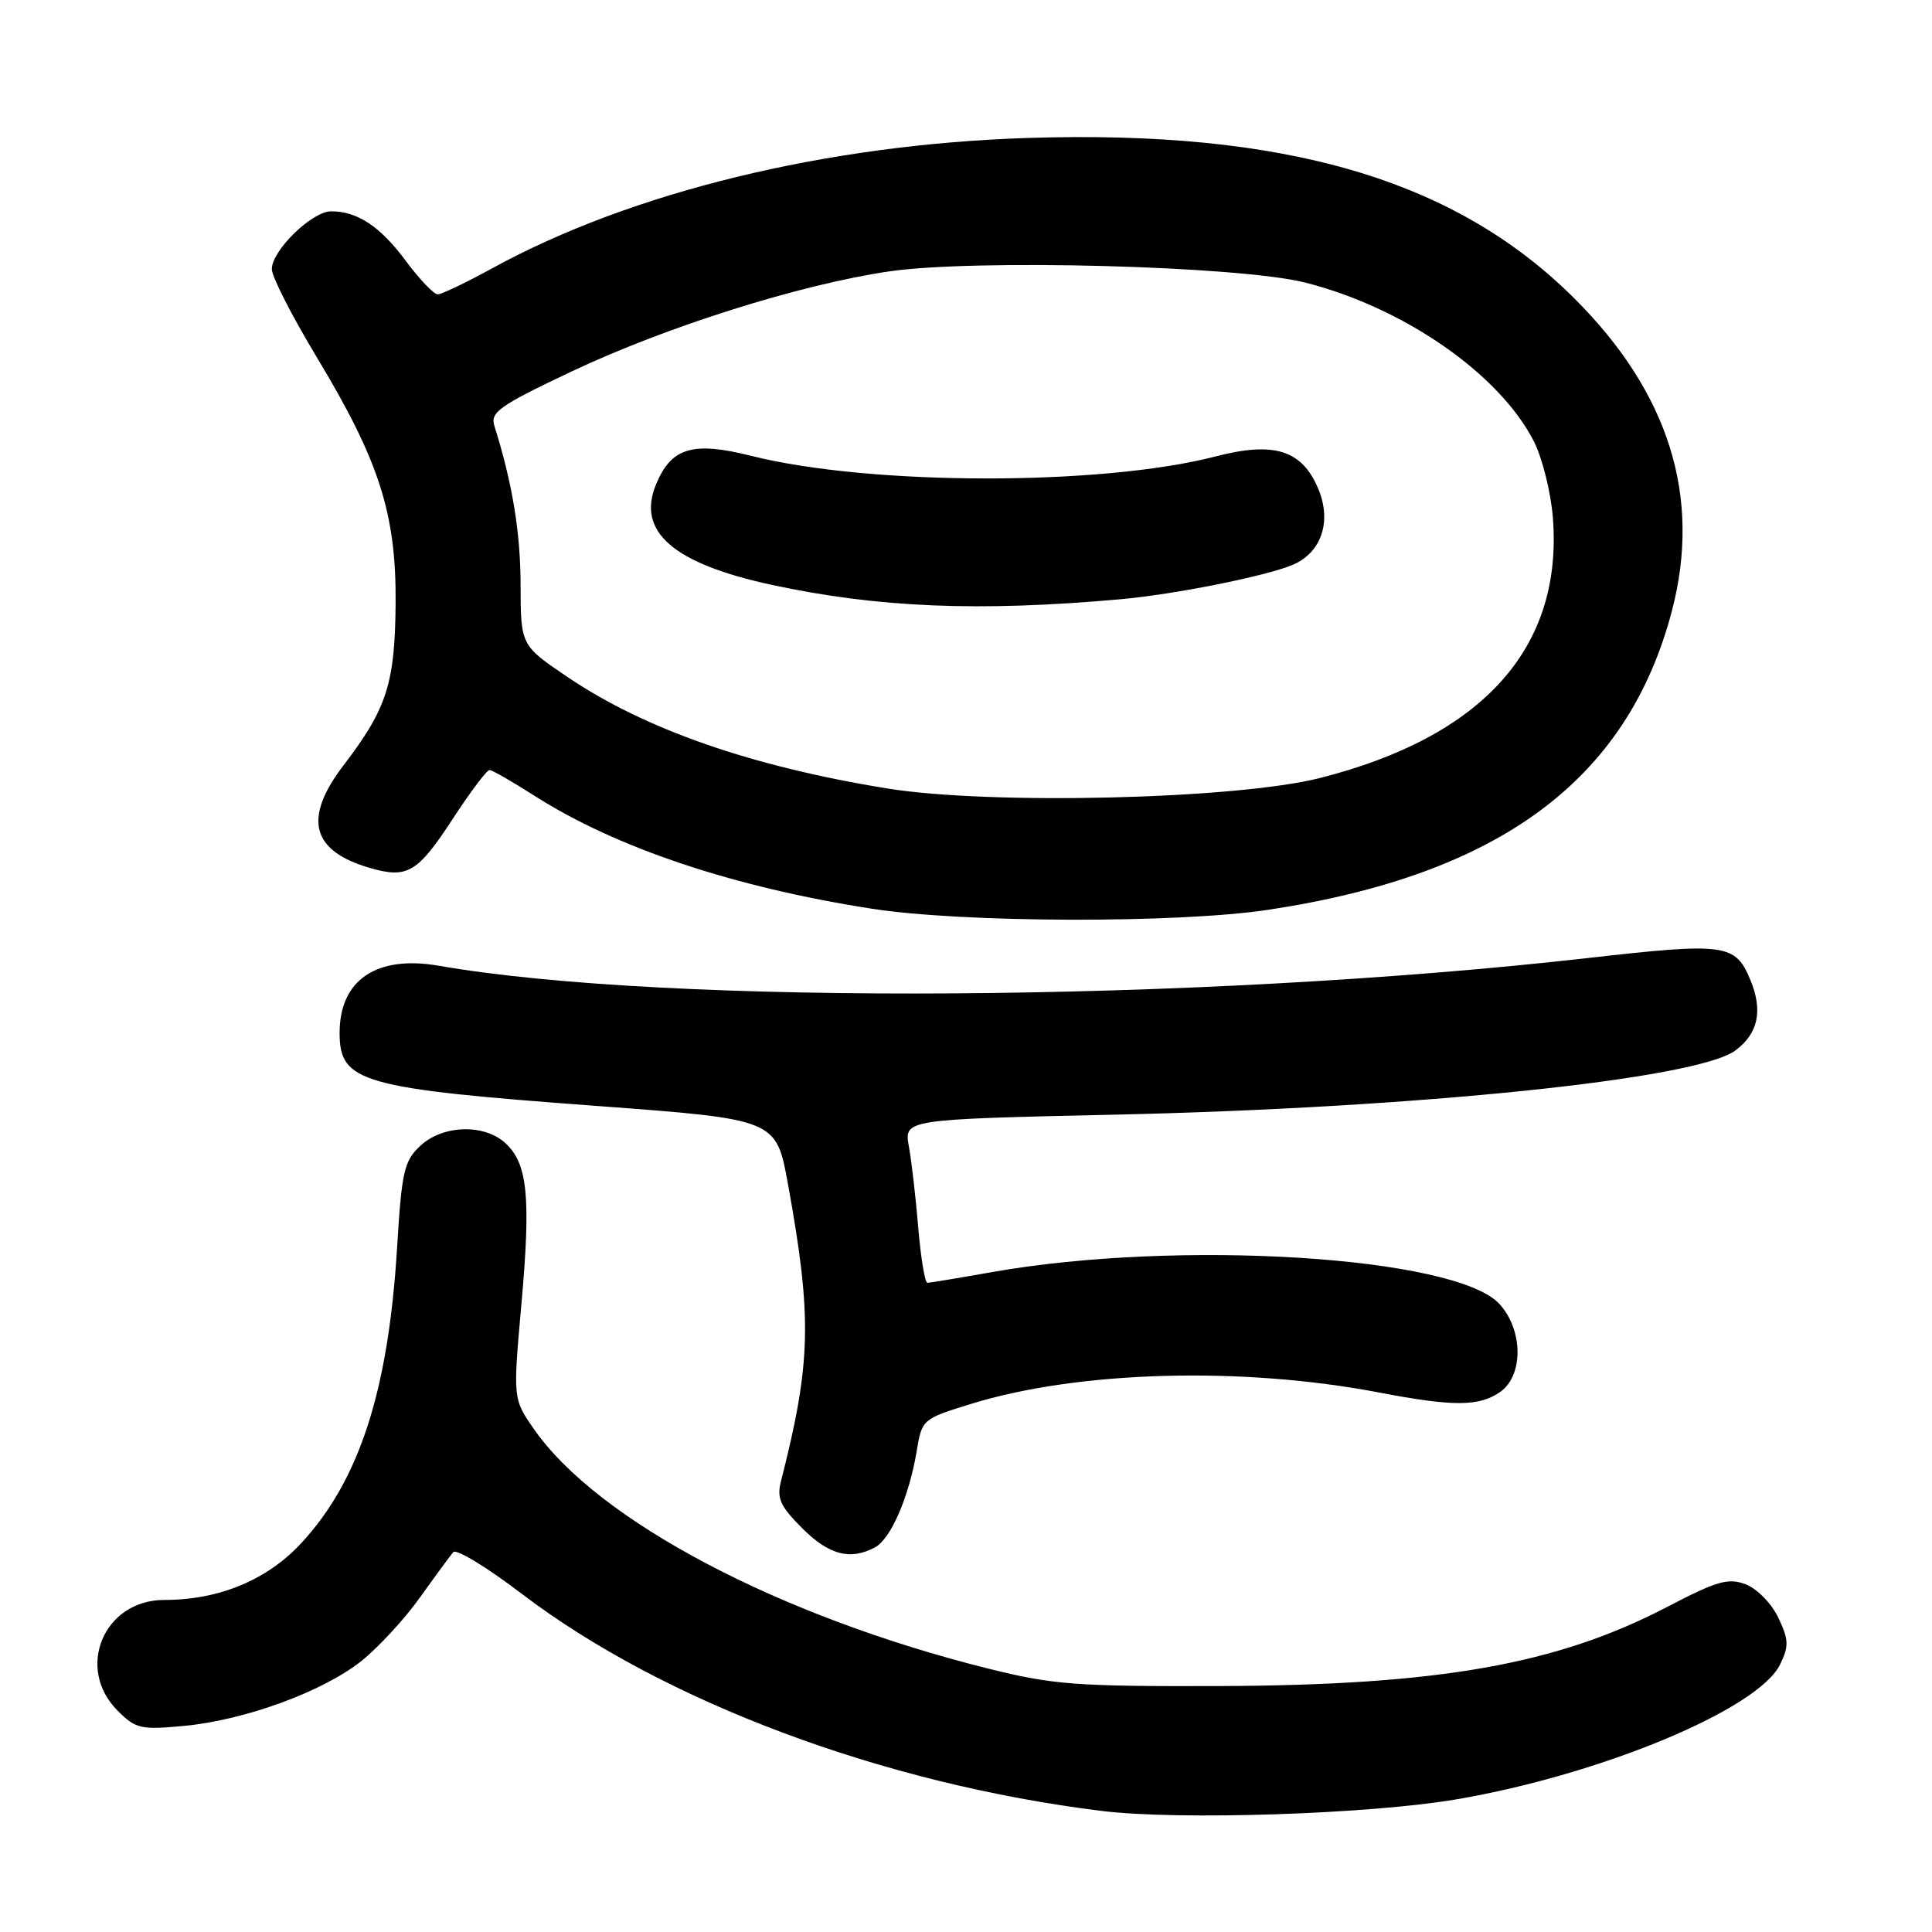 <?xml version="1.0" encoding="UTF-8" standalone="no"?>
<!DOCTYPE svg PUBLIC "-//W3C//DTD SVG 1.1//EN" "http://www.w3.org/Graphics/SVG/1.1/DTD/svg11.dtd" >
<svg xmlns="http://www.w3.org/2000/svg" xmlns:xlink="http://www.w3.org/1999/xlink" version="1.1" viewBox="0 0 256 256">
 <g >
 <path fill="currentColor"
d=" M 193.00 238.42 C 212.19 235.14 232.99 226.47 235.87 220.55 C 237.06 218.11 237.02 217.27 235.63 214.34 C 234.73 212.46 232.81 210.50 231.31 209.93 C 229.00 209.05 227.52 209.48 220.96 212.90 C 206.30 220.55 190.68 223.31 161.50 223.41 C 142.61 223.47 139.54 223.24 131.00 221.11 C 103.27 214.20 79.15 201.48 70.72 189.32 C 67.97 185.35 67.97 185.35 69.10 172.69 C 70.36 158.55 69.91 154.13 66.93 151.44 C 64.10 148.87 58.62 149.07 55.68 151.84 C 53.54 153.84 53.23 155.24 52.62 165.27 C 51.46 184.27 47.64 196.10 39.96 204.43 C 35.42 209.35 29.06 212.00 21.77 212.00 C 13.76 212.00 9.95 221.04 15.59 226.68 C 17.98 229.07 18.66 229.23 24.39 228.69 C 32.41 227.94 42.74 224.17 47.85 220.12 C 50.07 218.36 53.57 214.58 55.62 211.71 C 57.67 208.84 59.67 206.12 60.06 205.66 C 60.46 205.20 64.54 207.68 69.14 211.19 C 87.92 225.49 117.06 236.40 146.00 239.96 C 156.23 241.22 181.43 240.39 193.00 238.42 Z  M 115.95 205.03 C 118.05 203.90 120.45 198.34 121.47 192.26 C 122.16 188.07 122.24 188.01 128.65 186.03 C 142.87 181.63 164.53 181.03 182.76 184.52 C 192.60 186.40 196.01 186.38 198.78 184.44 C 201.90 182.26 201.83 176.19 198.66 172.76 C 192.83 166.48 156.24 164.19 131.50 168.55 C 127.10 169.33 123.23 169.97 122.89 169.98 C 122.56 169.99 122.02 166.74 121.68 162.75 C 121.35 158.76 120.79 153.88 120.43 151.91 C 119.79 148.32 119.79 148.32 147.64 147.70 C 187.84 146.81 224.85 142.99 229.95 139.19 C 232.97 136.95 233.62 133.91 231.94 129.87 C 229.95 125.04 228.65 124.87 210.35 126.95 C 158.95 132.78 88.48 133.25 58.17 127.97 C 49.90 126.53 45.00 129.84 45.00 136.86 C 45.00 143.43 47.81 144.23 79.17 146.55 C 102.85 148.31 102.85 148.31 104.41 156.90 C 107.63 174.63 107.49 180.55 103.49 196.24 C 102.90 198.53 103.37 199.57 106.29 202.49 C 109.85 206.05 112.66 206.79 115.95 205.03 Z  M 168.00 120.56 C 198.68 115.93 215.66 103.36 221.54 80.93 C 225.48 65.86 221.16 52.05 208.61 39.54 C 192.79 23.77 170.34 17.19 136.18 18.28 C 109.51 19.14 83.66 25.44 65.22 35.55 C 61.76 37.45 58.51 39.00 58.00 39.00 C 57.48 39.00 55.59 37.01 53.78 34.58 C 50.38 30.00 47.37 28.00 43.88 28.00 C 41.34 28.00 35.99 33.22 36.02 35.67 C 36.03 36.68 38.70 41.91 41.96 47.31 C 50.27 61.09 52.52 68.11 52.42 80.00 C 52.33 90.57 51.27 93.88 45.54 101.38 C 40.12 108.47 41.24 112.78 49.09 115.03 C 54.00 116.44 55.36 115.62 60.02 108.46 C 62.34 104.91 64.52 102.01 64.87 102.03 C 65.22 102.04 67.94 103.60 70.91 105.50 C 81.70 112.37 97.27 117.57 115.53 120.41 C 127.58 122.29 156.01 122.36 168.00 120.56 Z  M 117.60 104.48 C 99.62 101.57 85.48 96.65 75.25 89.74 C 69.00 85.52 69.00 85.52 68.98 77.51 C 68.97 70.54 67.89 64.00 65.51 56.44 C 64.94 54.62 66.14 53.77 75.68 49.25 C 88.29 43.28 106.03 37.69 117.83 35.96 C 129.18 34.30 164.17 35.24 172.90 37.43 C 185.98 40.73 198.66 49.52 203.24 58.47 C 204.35 60.65 205.49 65.19 205.76 68.54 C 207.14 85.76 196.58 97.59 174.90 103.09 C 163.84 105.90 131.27 106.69 117.60 104.48 Z  M 148.50 79.40 C 155.60 78.76 167.41 76.41 171.16 74.90 C 175.05 73.33 176.51 69.16 174.69 64.80 C 172.53 59.63 168.85 58.46 161.07 60.48 C 145.96 64.40 115.31 64.36 99.57 60.41 C 91.79 58.45 88.95 59.30 86.93 64.18 C 84.33 70.44 89.19 74.67 102.23 77.49 C 116.30 80.53 129.78 81.08 148.50 79.40 Z "/>
</g>
</svg>